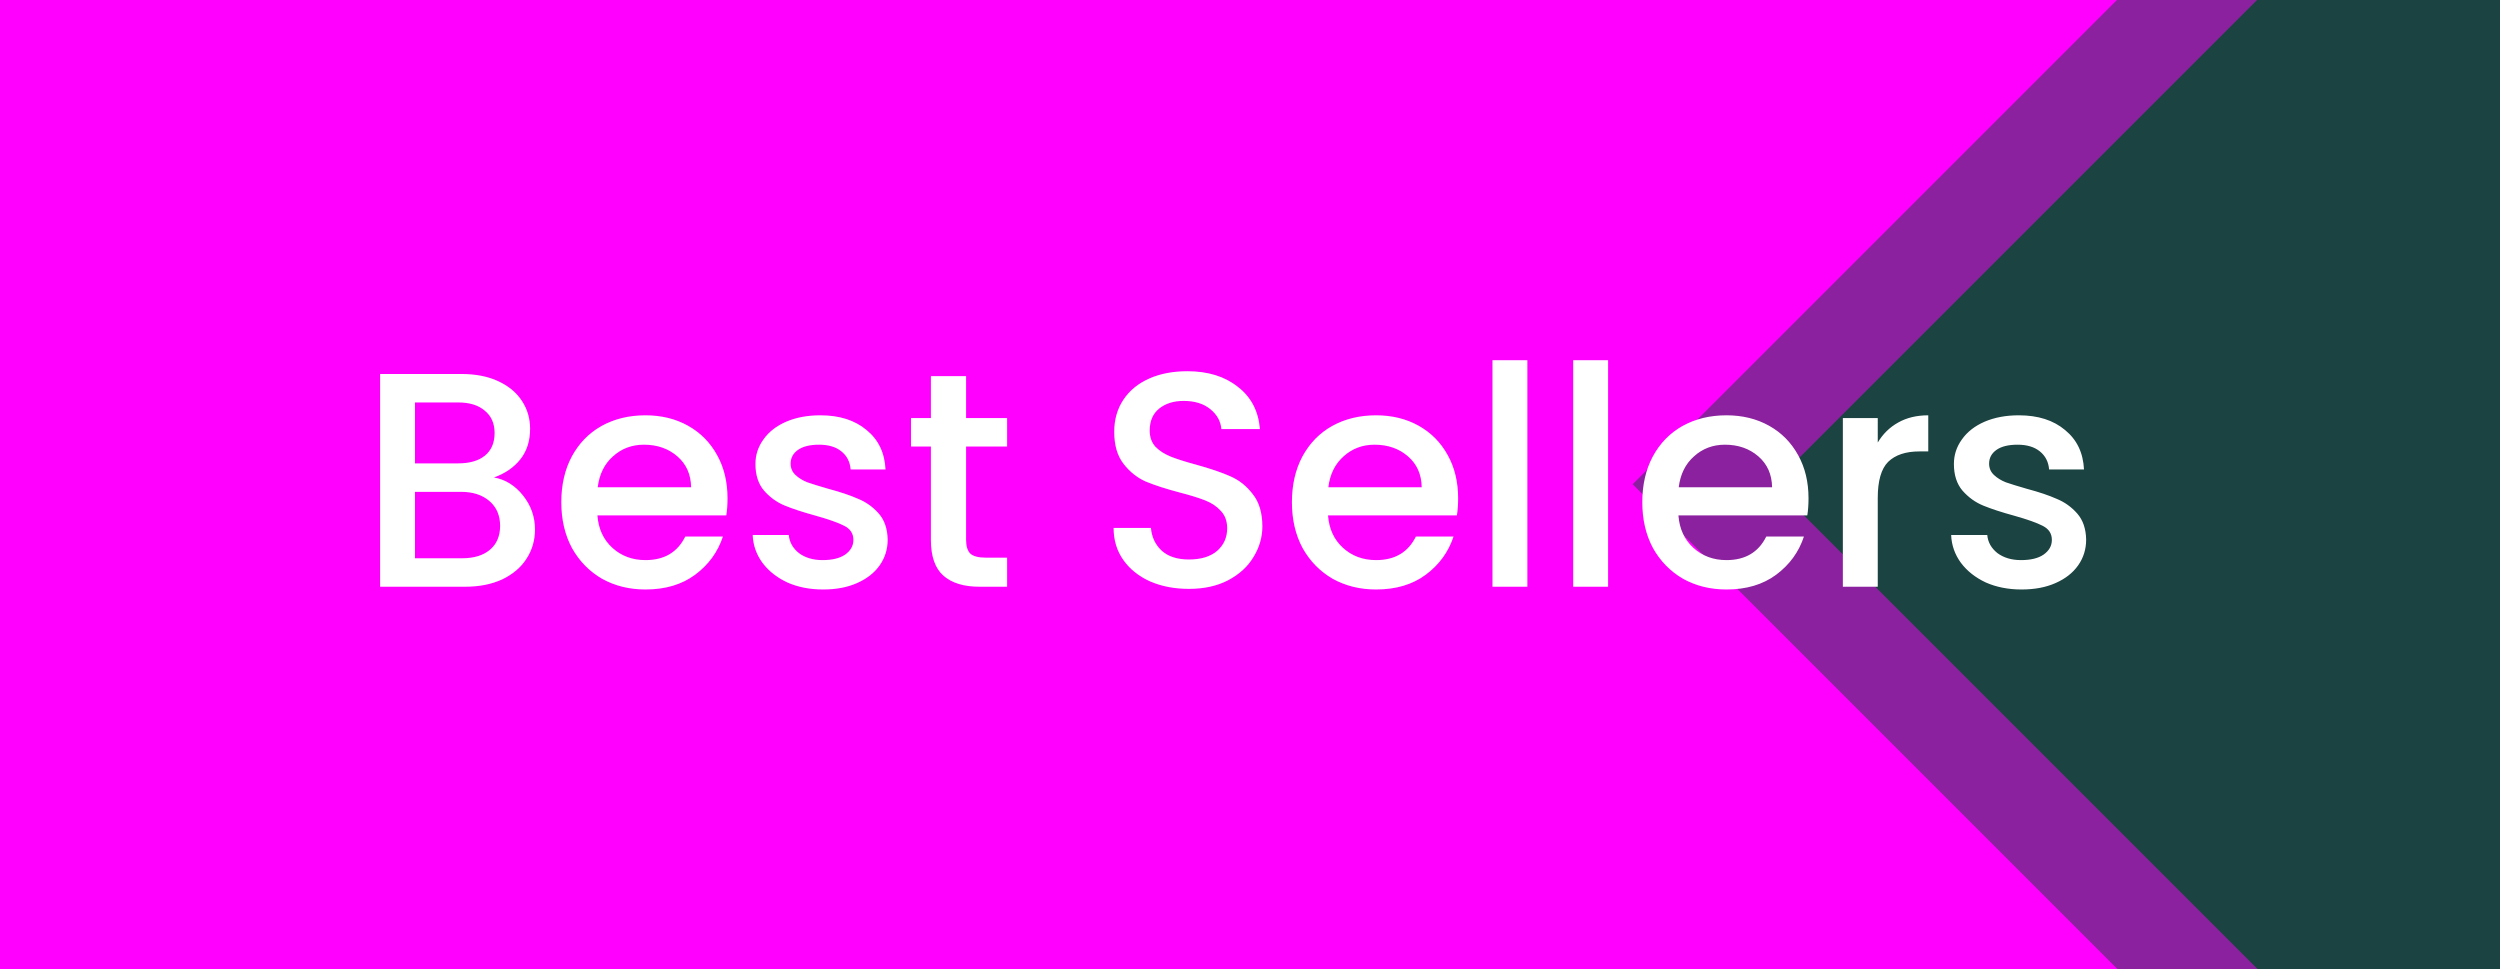 <svg width="98" height="38" viewBox="0 0 98 38" fill="none" xmlns="http://www.w3.org/2000/svg">
<rect x="0" y="0" width="98" height="38" fill="#808080" stroke="none"/>
<g clip-path="url(#clip0_360_7507)">
<rect width="98" height="38" fill="#FF00FF"/>
<rect opacity="0.5" x="89.508" y="-6.525" width="36.074" height="36.074" transform="rotate(45 89.508 -6.525)" fill="#1B4341"/>
<rect x="95" y="-6.525" width="36.074" height="36.074" transform="rotate(45 95 -6.525)" fill="#1B4341"/>
<path d="M19.364 18.716C19.812 18.796 20.192 19.032 20.504 19.424C20.816 19.816 20.972 20.26 20.972 20.756C20.972 21.18 20.86 21.564 20.636 21.908C20.42 22.244 20.104 22.512 19.688 22.712C19.272 22.904 18.788 23 18.236 23H14.9V14.66H18.08C18.648 14.66 19.136 14.756 19.544 14.948C19.952 15.14 20.26 15.4 20.468 15.728C20.676 16.048 20.78 16.408 20.78 16.808C20.78 17.288 20.652 17.688 20.396 18.008C20.14 18.328 19.796 18.564 19.364 18.716ZM16.268 18.164H17.96C18.408 18.164 18.756 18.064 19.004 17.864C19.26 17.656 19.388 17.36 19.388 16.976C19.388 16.6 19.26 16.308 19.004 16.1C18.756 15.884 18.408 15.776 17.96 15.776H16.268V18.164ZM18.116 21.884C18.58 21.884 18.944 21.772 19.208 21.548C19.472 21.324 19.604 21.012 19.604 20.612C19.604 20.204 19.464 19.88 19.184 19.64C18.904 19.4 18.532 19.28 18.068 19.28H16.268V21.884H18.116ZM28.519 19.532C28.519 19.78 28.503 20.004 28.471 20.204H23.419C23.459 20.732 23.655 21.156 24.007 21.476C24.359 21.796 24.791 21.956 25.303 21.956C26.039 21.956 26.559 21.648 26.863 21.032H28.339C28.139 21.64 27.775 22.14 27.247 22.532C26.727 22.916 26.079 23.108 25.303 23.108C24.671 23.108 24.103 22.968 23.599 22.688C23.103 22.4 22.711 22 22.423 21.488C22.143 20.968 22.003 20.368 22.003 19.688C22.003 19.008 22.139 18.412 22.411 17.9C22.691 17.38 23.079 16.98 23.575 16.7C24.079 16.42 24.655 16.28 25.303 16.28C25.927 16.28 26.483 16.416 26.971 16.688C27.459 16.96 27.839 17.344 28.111 17.84C28.383 18.328 28.519 18.892 28.519 19.532ZM27.091 19.1C27.083 18.596 26.903 18.192 26.551 17.888C26.199 17.584 25.763 17.432 25.243 17.432C24.771 17.432 24.367 17.584 24.031 17.888C23.695 18.184 23.495 18.588 23.431 19.1H27.091ZM32.265 23.108C31.745 23.108 31.277 23.016 30.861 22.832C30.453 22.64 30.129 22.384 29.889 22.064C29.649 21.736 29.521 21.372 29.505 20.972H30.921C30.945 21.252 31.077 21.488 31.317 21.68C31.565 21.864 31.873 21.956 32.241 21.956C32.625 21.956 32.921 21.884 33.129 21.74C33.345 21.588 33.453 21.396 33.453 21.164C33.453 20.916 33.333 20.732 33.093 20.612C32.861 20.492 32.489 20.36 31.977 20.216C31.481 20.08 31.077 19.948 30.765 19.82C30.453 19.692 30.181 19.496 29.949 19.232C29.725 18.968 29.613 18.62 29.613 18.188C29.613 17.836 29.717 17.516 29.925 17.228C30.133 16.932 30.429 16.7 30.813 16.532C31.205 16.364 31.653 16.28 32.157 16.28C32.909 16.28 33.513 16.472 33.969 16.856C34.433 17.232 34.681 17.748 34.713 18.404H33.345C33.321 18.108 33.201 17.872 32.985 17.696C32.769 17.52 32.477 17.432 32.109 17.432C31.749 17.432 31.473 17.5 31.281 17.636C31.089 17.772 30.993 17.952 30.993 18.176C30.993 18.352 31.057 18.5 31.185 18.62C31.313 18.74 31.469 18.836 31.653 18.908C31.837 18.972 32.109 19.056 32.469 19.16C32.949 19.288 33.341 19.42 33.645 19.556C33.957 19.684 34.225 19.876 34.449 20.132C34.673 20.388 34.789 20.728 34.797 21.152C34.797 21.528 34.693 21.864 34.485 22.16C34.277 22.456 33.981 22.688 33.597 22.856C33.221 23.024 32.777 23.108 32.265 23.108ZM37.871 17.504V21.164C37.871 21.412 37.927 21.592 38.039 21.704C38.159 21.808 38.359 21.86 38.639 21.86H39.479V23H38.399C37.783 23 37.311 22.856 36.983 22.568C36.655 22.28 36.491 21.812 36.491 21.164V17.504H35.711V16.388H36.491V14.744H37.871V16.388H39.479V17.504H37.871ZM46.605 23.084C46.045 23.084 45.541 22.988 45.093 22.796C44.645 22.596 44.293 22.316 44.037 21.956C43.781 21.596 43.653 21.176 43.653 20.696H45.117C45.149 21.056 45.289 21.352 45.537 21.584C45.793 21.816 46.149 21.932 46.605 21.932C47.077 21.932 47.445 21.82 47.709 21.596C47.973 21.364 48.105 21.068 48.105 20.708C48.105 20.428 48.021 20.2 47.853 20.024C47.693 19.848 47.489 19.712 47.241 19.616C47.001 19.52 46.665 19.416 46.233 19.304C45.689 19.16 45.245 19.016 44.901 18.872C44.565 18.72 44.277 18.488 44.037 18.176C43.797 17.864 43.677 17.448 43.677 16.928C43.677 16.448 43.797 16.028 44.037 15.668C44.277 15.308 44.613 15.032 45.045 14.84C45.477 14.648 45.977 14.552 46.545 14.552C47.353 14.552 48.013 14.756 48.525 15.164C49.045 15.564 49.333 16.116 49.389 16.82H47.877C47.853 16.516 47.709 16.256 47.445 16.04C47.181 15.824 46.833 15.716 46.401 15.716C46.009 15.716 45.689 15.816 45.441 16.016C45.193 16.216 45.069 16.504 45.069 16.88C45.069 17.136 45.145 17.348 45.297 17.516C45.457 17.676 45.657 17.804 45.897 17.9C46.137 17.996 46.465 18.1 46.881 18.212C47.433 18.364 47.881 18.516 48.225 18.668C48.577 18.82 48.873 19.056 49.113 19.376C49.361 19.688 49.485 20.108 49.485 20.636C49.485 21.06 49.369 21.46 49.137 21.836C48.913 22.212 48.581 22.516 48.141 22.748C47.709 22.972 47.197 23.084 46.605 23.084ZM57.159 19.532C57.159 19.78 57.143 20.004 57.111 20.204H52.059C52.099 20.732 52.295 21.156 52.647 21.476C52.999 21.796 53.431 21.956 53.943 21.956C54.679 21.956 55.199 21.648 55.503 21.032H56.979C56.779 21.64 56.415 22.14 55.887 22.532C55.367 22.916 54.719 23.108 53.943 23.108C53.311 23.108 52.743 22.968 52.239 22.688C51.743 22.4 51.351 22 51.063 21.488C50.783 20.968 50.643 20.368 50.643 19.688C50.643 19.008 50.779 18.412 51.051 17.9C51.331 17.38 51.719 16.98 52.215 16.7C52.719 16.42 53.295 16.28 53.943 16.28C54.567 16.28 55.123 16.416 55.611 16.688C56.099 16.96 56.479 17.344 56.751 17.84C57.023 18.328 57.159 18.892 57.159 19.532ZM55.731 19.1C55.723 18.596 55.543 18.192 55.191 17.888C54.839 17.584 54.403 17.432 53.883 17.432C53.411 17.432 53.007 17.584 52.671 17.888C52.335 18.184 52.135 18.588 52.071 19.1H55.731ZM59.873 14.12V23H58.505V14.12H59.873ZM63.038 14.12V23H61.669V14.12H63.038ZM70.894 19.532C70.894 19.78 70.878 20.004 70.846 20.204H65.794C65.834 20.732 66.03 21.156 66.382 21.476C66.734 21.796 67.166 21.956 67.678 21.956C68.414 21.956 68.934 21.648 69.238 21.032H70.714C70.514 21.64 70.15 22.14 69.622 22.532C69.102 22.916 68.454 23.108 67.678 23.108C67.046 23.108 66.478 22.968 65.974 22.688C65.478 22.4 65.086 22 64.798 21.488C64.518 20.968 64.378 20.368 64.378 19.688C64.378 19.008 64.514 18.412 64.786 17.9C65.066 17.38 65.454 16.98 65.95 16.7C66.454 16.42 67.03 16.28 67.678 16.28C68.302 16.28 68.858 16.416 69.346 16.688C69.834 16.96 70.214 17.344 70.486 17.84C70.758 18.328 70.894 18.892 70.894 19.532ZM69.466 19.1C69.458 18.596 69.278 18.192 68.926 17.888C68.574 17.584 68.138 17.432 67.618 17.432C67.146 17.432 66.742 17.584 66.406 17.888C66.07 18.184 65.87 18.588 65.806 19.1H69.466ZM73.608 17.348C73.808 17.012 74.072 16.752 74.4 16.568C74.736 16.376 75.132 16.28 75.588 16.28V17.696H75.24C74.704 17.696 74.296 17.832 74.016 18.104C73.744 18.376 73.608 18.848 73.608 19.52V23H72.24V16.388H73.608V17.348ZM79.245 23.108C78.725 23.108 78.257 23.016 77.841 22.832C77.433 22.64 77.109 22.384 76.869 22.064C76.629 21.736 76.501 21.372 76.485 20.972H77.901C77.925 21.252 78.057 21.488 78.297 21.68C78.545 21.864 78.853 21.956 79.221 21.956C79.605 21.956 79.901 21.884 80.109 21.74C80.325 21.588 80.433 21.396 80.433 21.164C80.433 20.916 80.313 20.732 80.073 20.612C79.841 20.492 79.469 20.36 78.957 20.216C78.461 20.08 78.057 19.948 77.745 19.82C77.433 19.692 77.161 19.496 76.929 19.232C76.705 18.968 76.593 18.62 76.593 18.188C76.593 17.836 76.697 17.516 76.905 17.228C77.113 16.932 77.409 16.7 77.793 16.532C78.185 16.364 78.633 16.28 79.137 16.28C79.889 16.28 80.493 16.472 80.949 16.856C81.413 17.232 81.661 17.748 81.693 18.404H80.325C80.301 18.108 80.181 17.872 79.965 17.696C79.749 17.52 79.457 17.432 79.089 17.432C78.729 17.432 78.453 17.5 78.261 17.636C78.069 17.772 77.973 17.952 77.973 18.176C77.973 18.352 78.037 18.5 78.165 18.62C78.293 18.74 78.449 18.836 78.633 18.908C78.817 18.972 79.089 19.056 79.449 19.16C79.929 19.288 80.321 19.42 80.625 19.556C80.937 19.684 81.205 19.876 81.429 20.132C81.653 20.388 81.769 20.728 81.777 21.152C81.777 21.528 81.673 21.864 81.465 22.16C81.257 22.456 80.961 22.688 80.577 22.856C80.201 23.024 79.757 23.108 79.245 23.108Z" fill="white"/>
</g>
<defs>
<clipPath id="clip0_360_7507">
<rect width="98" height="38" fill="white"/>
</clipPath>
</defs>
</svg>
